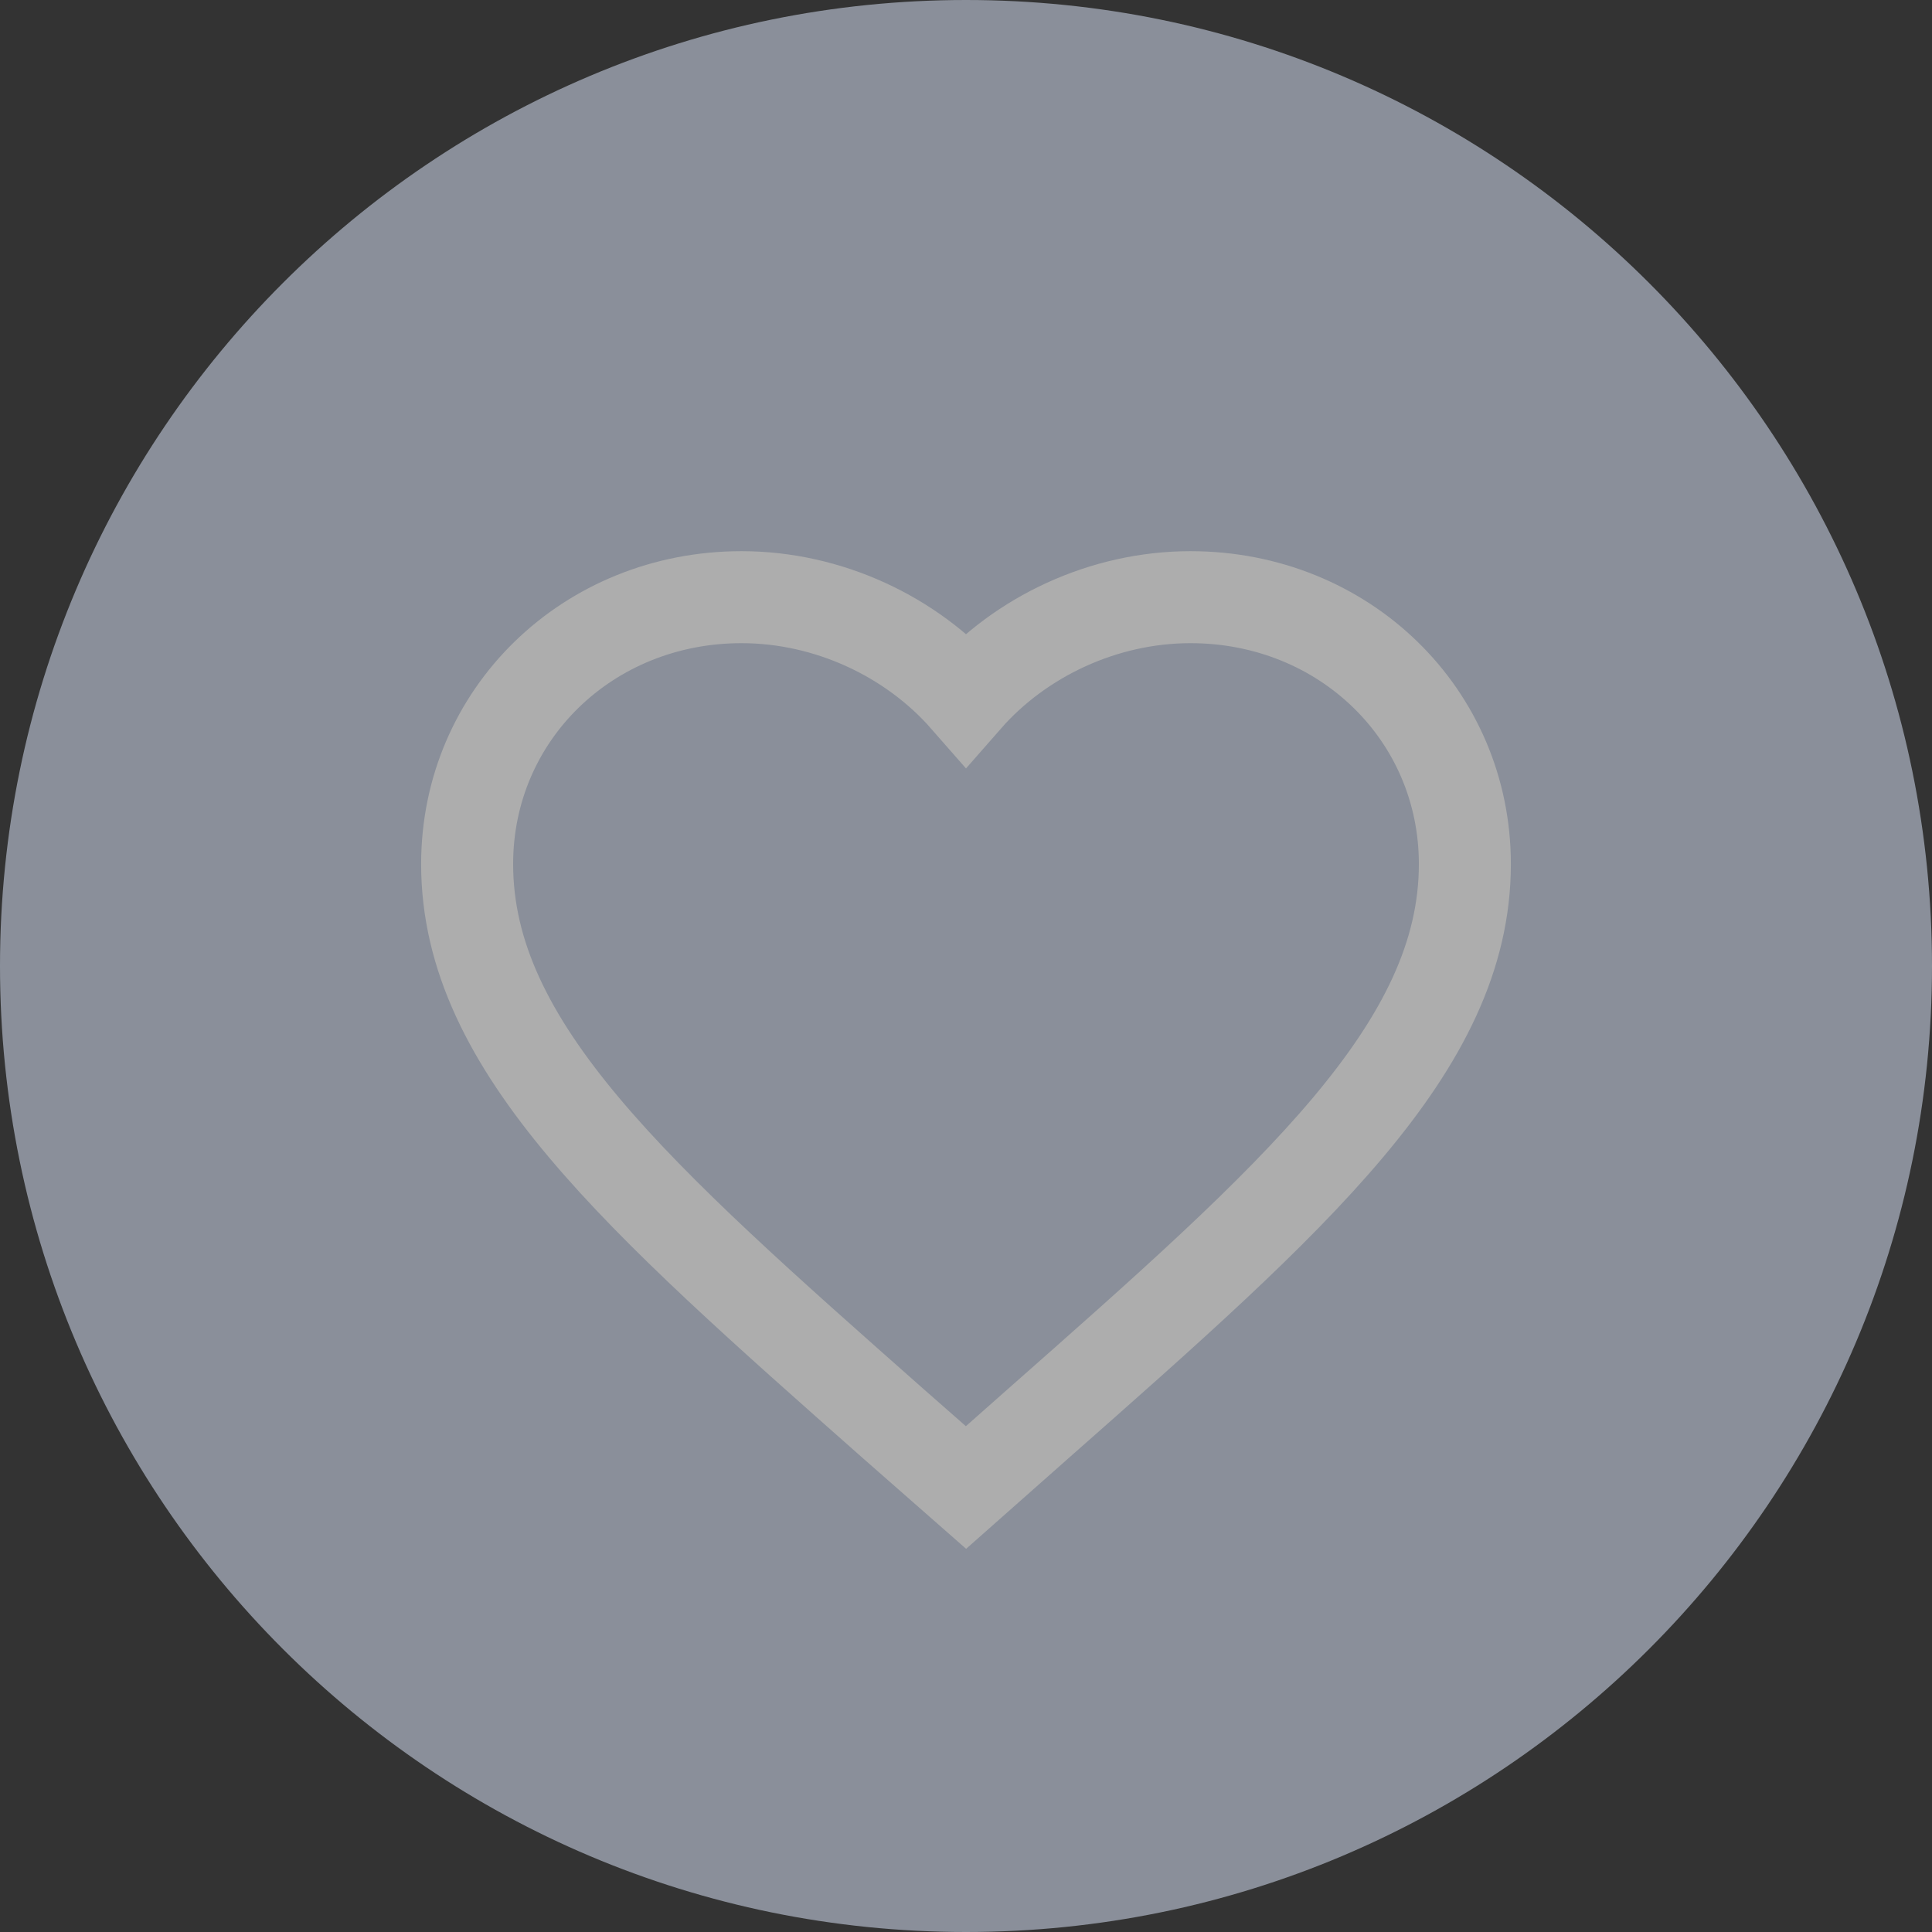 <svg width="42" height="42" viewBox="0 0 42 42" fill="none" xmlns="http://www.w3.org/2000/svg">
<rect x="0" y="0" width="42" height="42" fill="#333333" stroke="none"/>
<g opacity="0.6">
<path d="M0 21C0 9.402 9.402 0 21 0C32.598 0 42 9.402 42 21C42 32.598 32.598 42 21 42C9.402 42 0 32.598 0 21Z" fill="#C4CDDF"/>
<path d="M25.88 12.982C23.993 12.982 22.182 13.837 21 15.187C19.818 13.837 18.007 12.982 16.12 12.982C12.78 12.982 10.155 15.535 10.155 18.784C10.155 22.771 13.843 26.019 19.427 30.956L21 32.337L22.573 30.945C28.157 26.019 31.845 22.771 31.845 18.784C31.845 15.535 29.22 12.982 25.88 12.982Z" stroke="white" stroke-width="2"/>
</g>
</svg>
